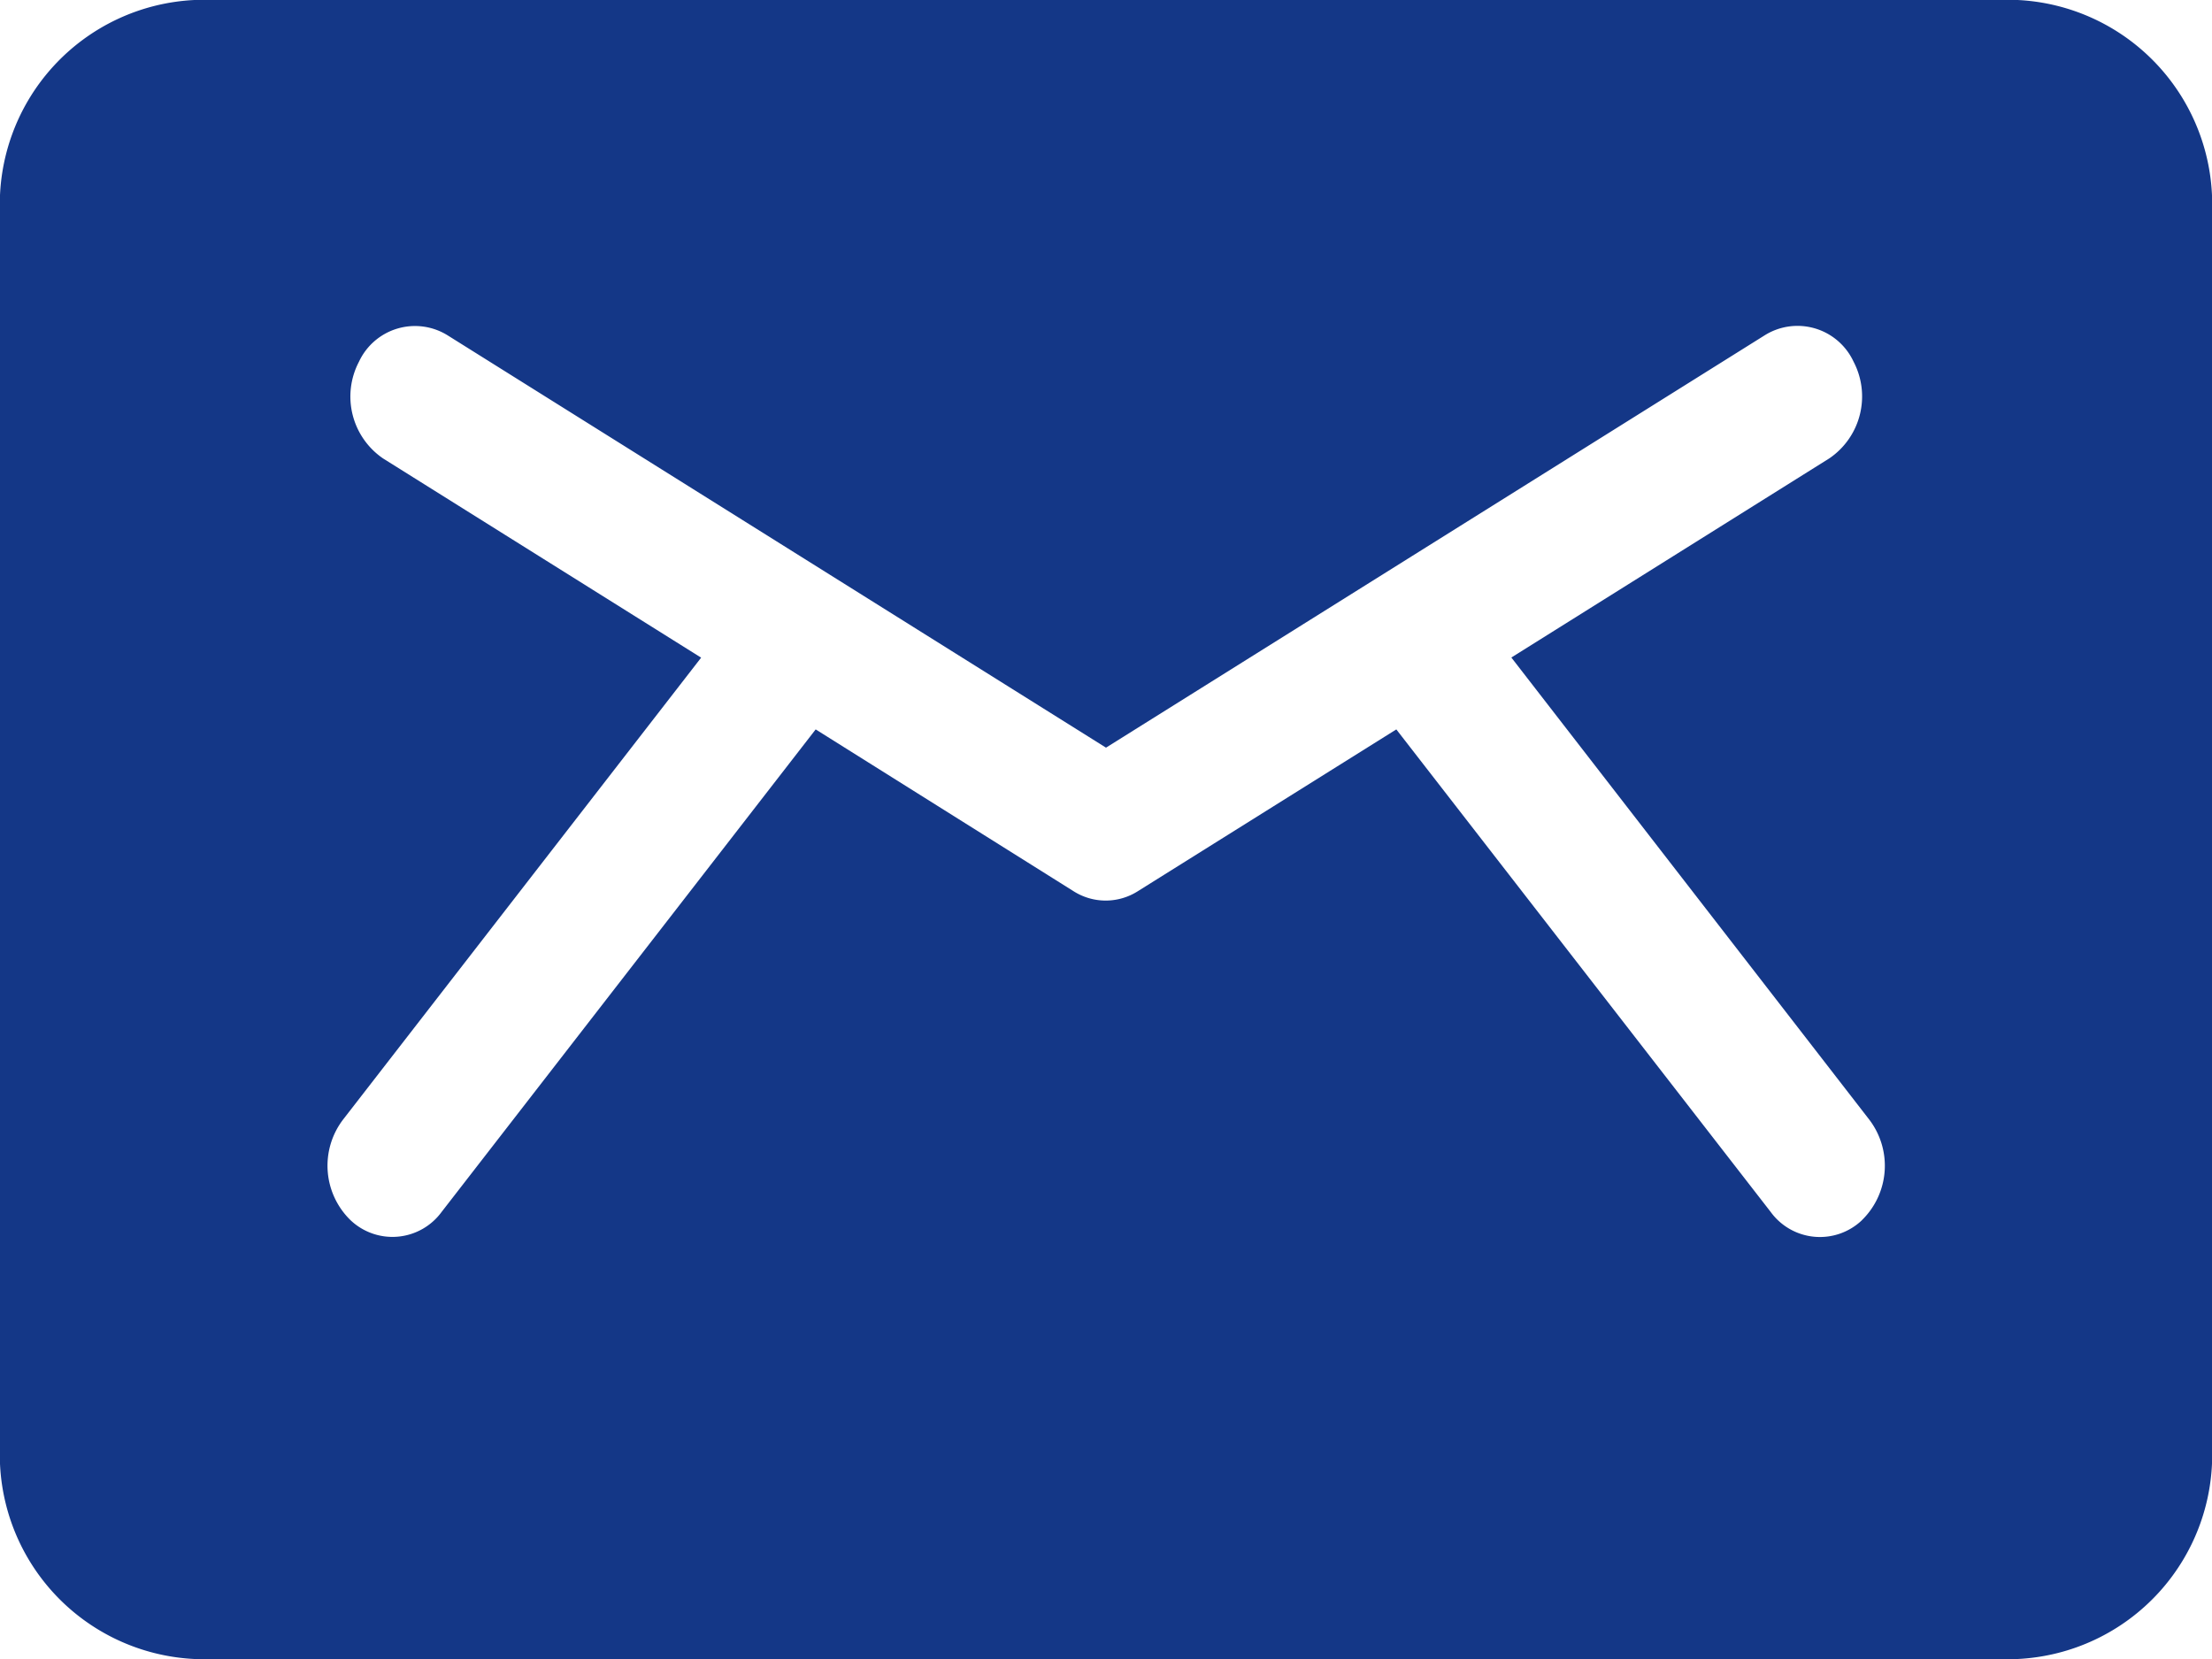 <svg xmlns="http://www.w3.org/2000/svg" width="32" height="24" viewBox="0 0 32 24">
  <g id="email" transform="translate(0 -81)">
    <g id="Group_3" data-name="Group 3" transform="translate(0 81)">
      <path id="Path_1" data-name="Path 1" d="M29.188,81H2.813A2.959,2.959,0,0,0,0,84.086v17.829A2.959,2.959,0,0,0,2.813,105H29.188A2.959,2.959,0,0,0,32,101.914V84.086A2.959,2.959,0,0,0,29.188,81Zm-2.25,17.65a.881.881,0,0,1-1.322-.117L20.2,91.552l-3.74,2.341a.866.866,0,0,1-.929,0L11.8,91.552l-5.411,6.98a.881.881,0,0,1-1.321.117,1.1,1.1,0,0,1-.107-1.45l5.182-6.685-4.6-2.881a1.084,1.084,0,0,1-.35-1.4.894.894,0,0,1,1.279-.384L16,91.816l9.535-5.969a.894.894,0,0,1,1.279.384,1.084,1.084,0,0,1-.35,1.4l-4.6,2.881L27.044,97.2A1.1,1.1,0,0,1,26.937,98.65Z" transform="translate(0 -81)" fill="#143787"/>
    </g>
  </g>
</svg>
